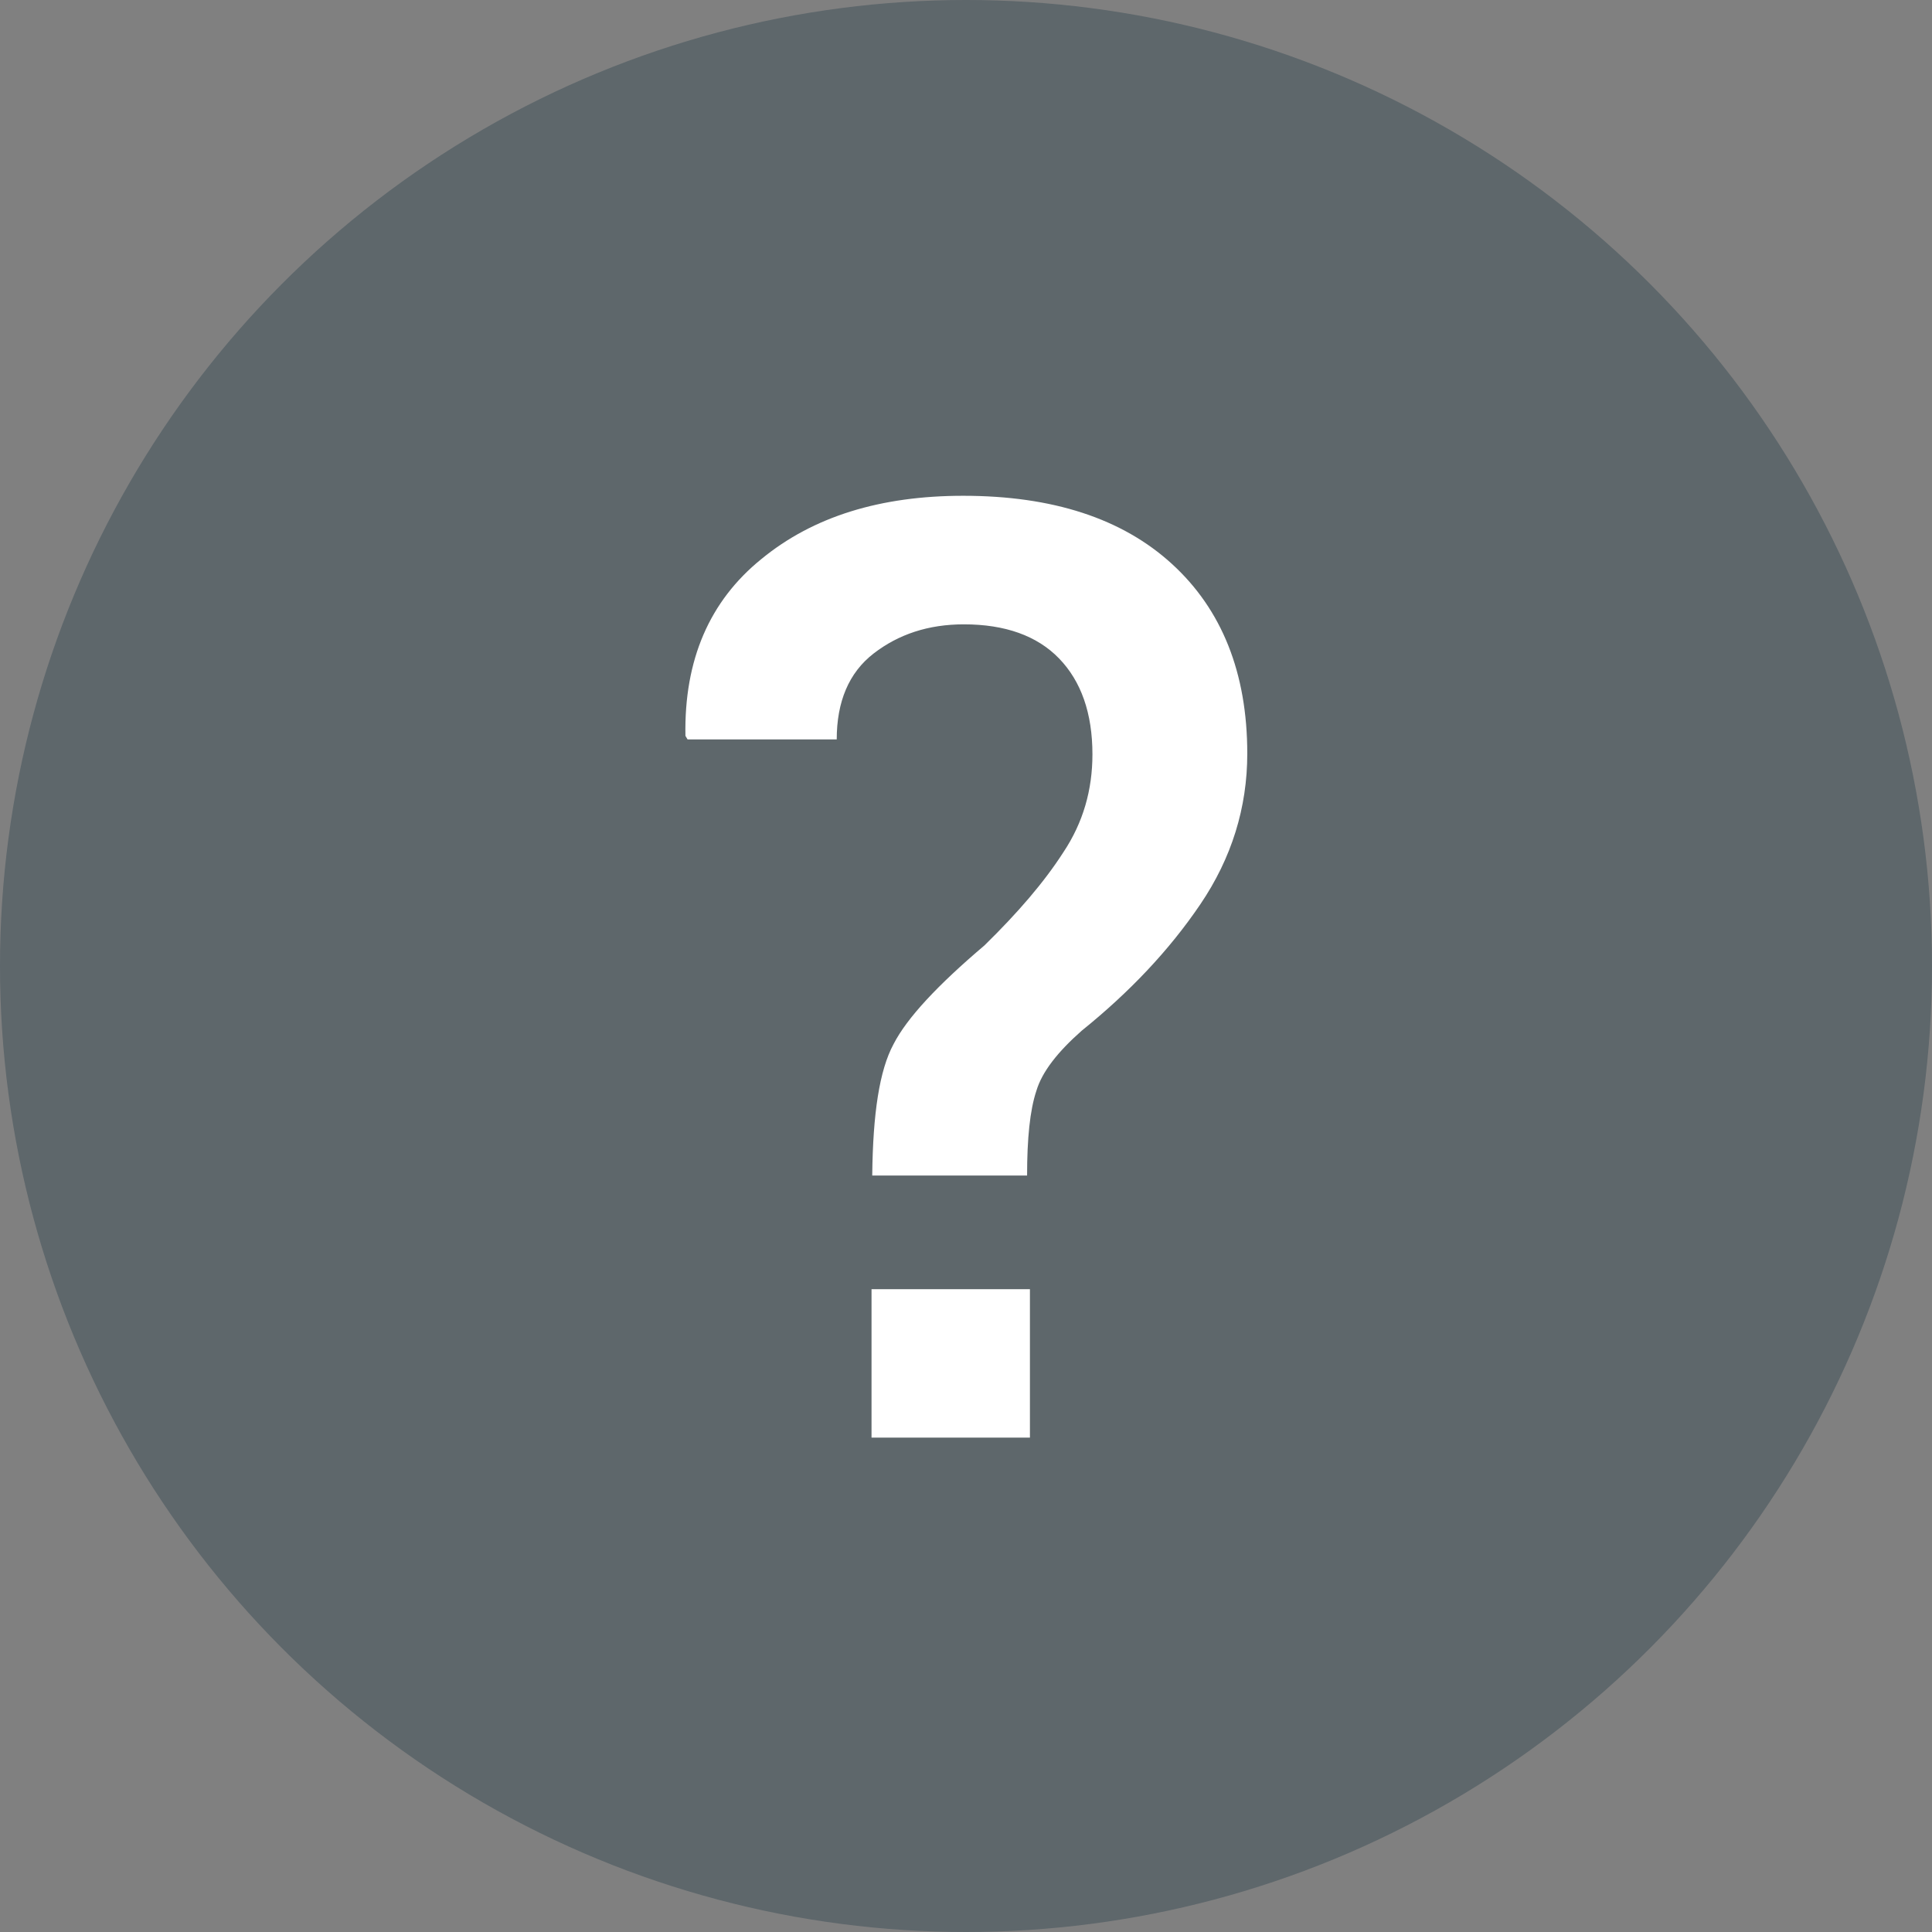 <?xml version="1.0" encoding="utf-8"?>
<!-- Generator: Adobe Illustrator 18.1.0, SVG Export Plug-In . SVG Version: 6.00 Build 0)  -->
<svg version="1.1" id="Layer_1" xmlns="http://www.w3.org/2000/svg" xmlns:xlink="http://www.w3.org/1999/xlink" x="0px" y="0px"
	 viewBox="0 0 272 272" enable-background="new 0 0 272 272" xml:space="preserve">
<rect x="0" y="0" width="272" height="272" fill="#808080" stroke="none"/>
<g opacity="0.5">
	<circle fill="#3B4D56" cx="136" cy="136" r="136"/>
</g>
<g>
	<path fill="#FFFFFF" d="M122.8,165.4c0.1-8.6,1-14.7,3-18.4c1.9-3.7,6.2-8.3,12.8-13.9c4.7-4.6,8.4-8.9,11.1-13.1
		c2.8-4.2,4.1-8.8,4.1-13.8c0-5.8-1.6-10.3-4.7-13.5c-3.1-3.2-7.6-4.8-13.4-4.8c-5,0-9.2,1.4-12.7,4.1c-3.5,2.7-5.2,6.8-5.2,12.1
		h-21l-0.3-0.5c-0.2-10.7,3.4-19,10.7-24.9c7.3-6,16.8-8.9,28.4-8.9c12.6,0,22.4,3.2,29.4,9.6c7,6.4,10.6,15.3,10.6,26.7
		c0,7.6-2.2,14.7-6.6,21.2c-4.4,6.5-10,12.4-16.7,17.8c-3.4,3-5.6,5.8-6.4,8.5c-0.9,2.7-1.3,6.7-1.3,11.9H122.8z M145,202.4h-22.3
		v-20.9H145V202.4z"/>
</g>
</svg>
